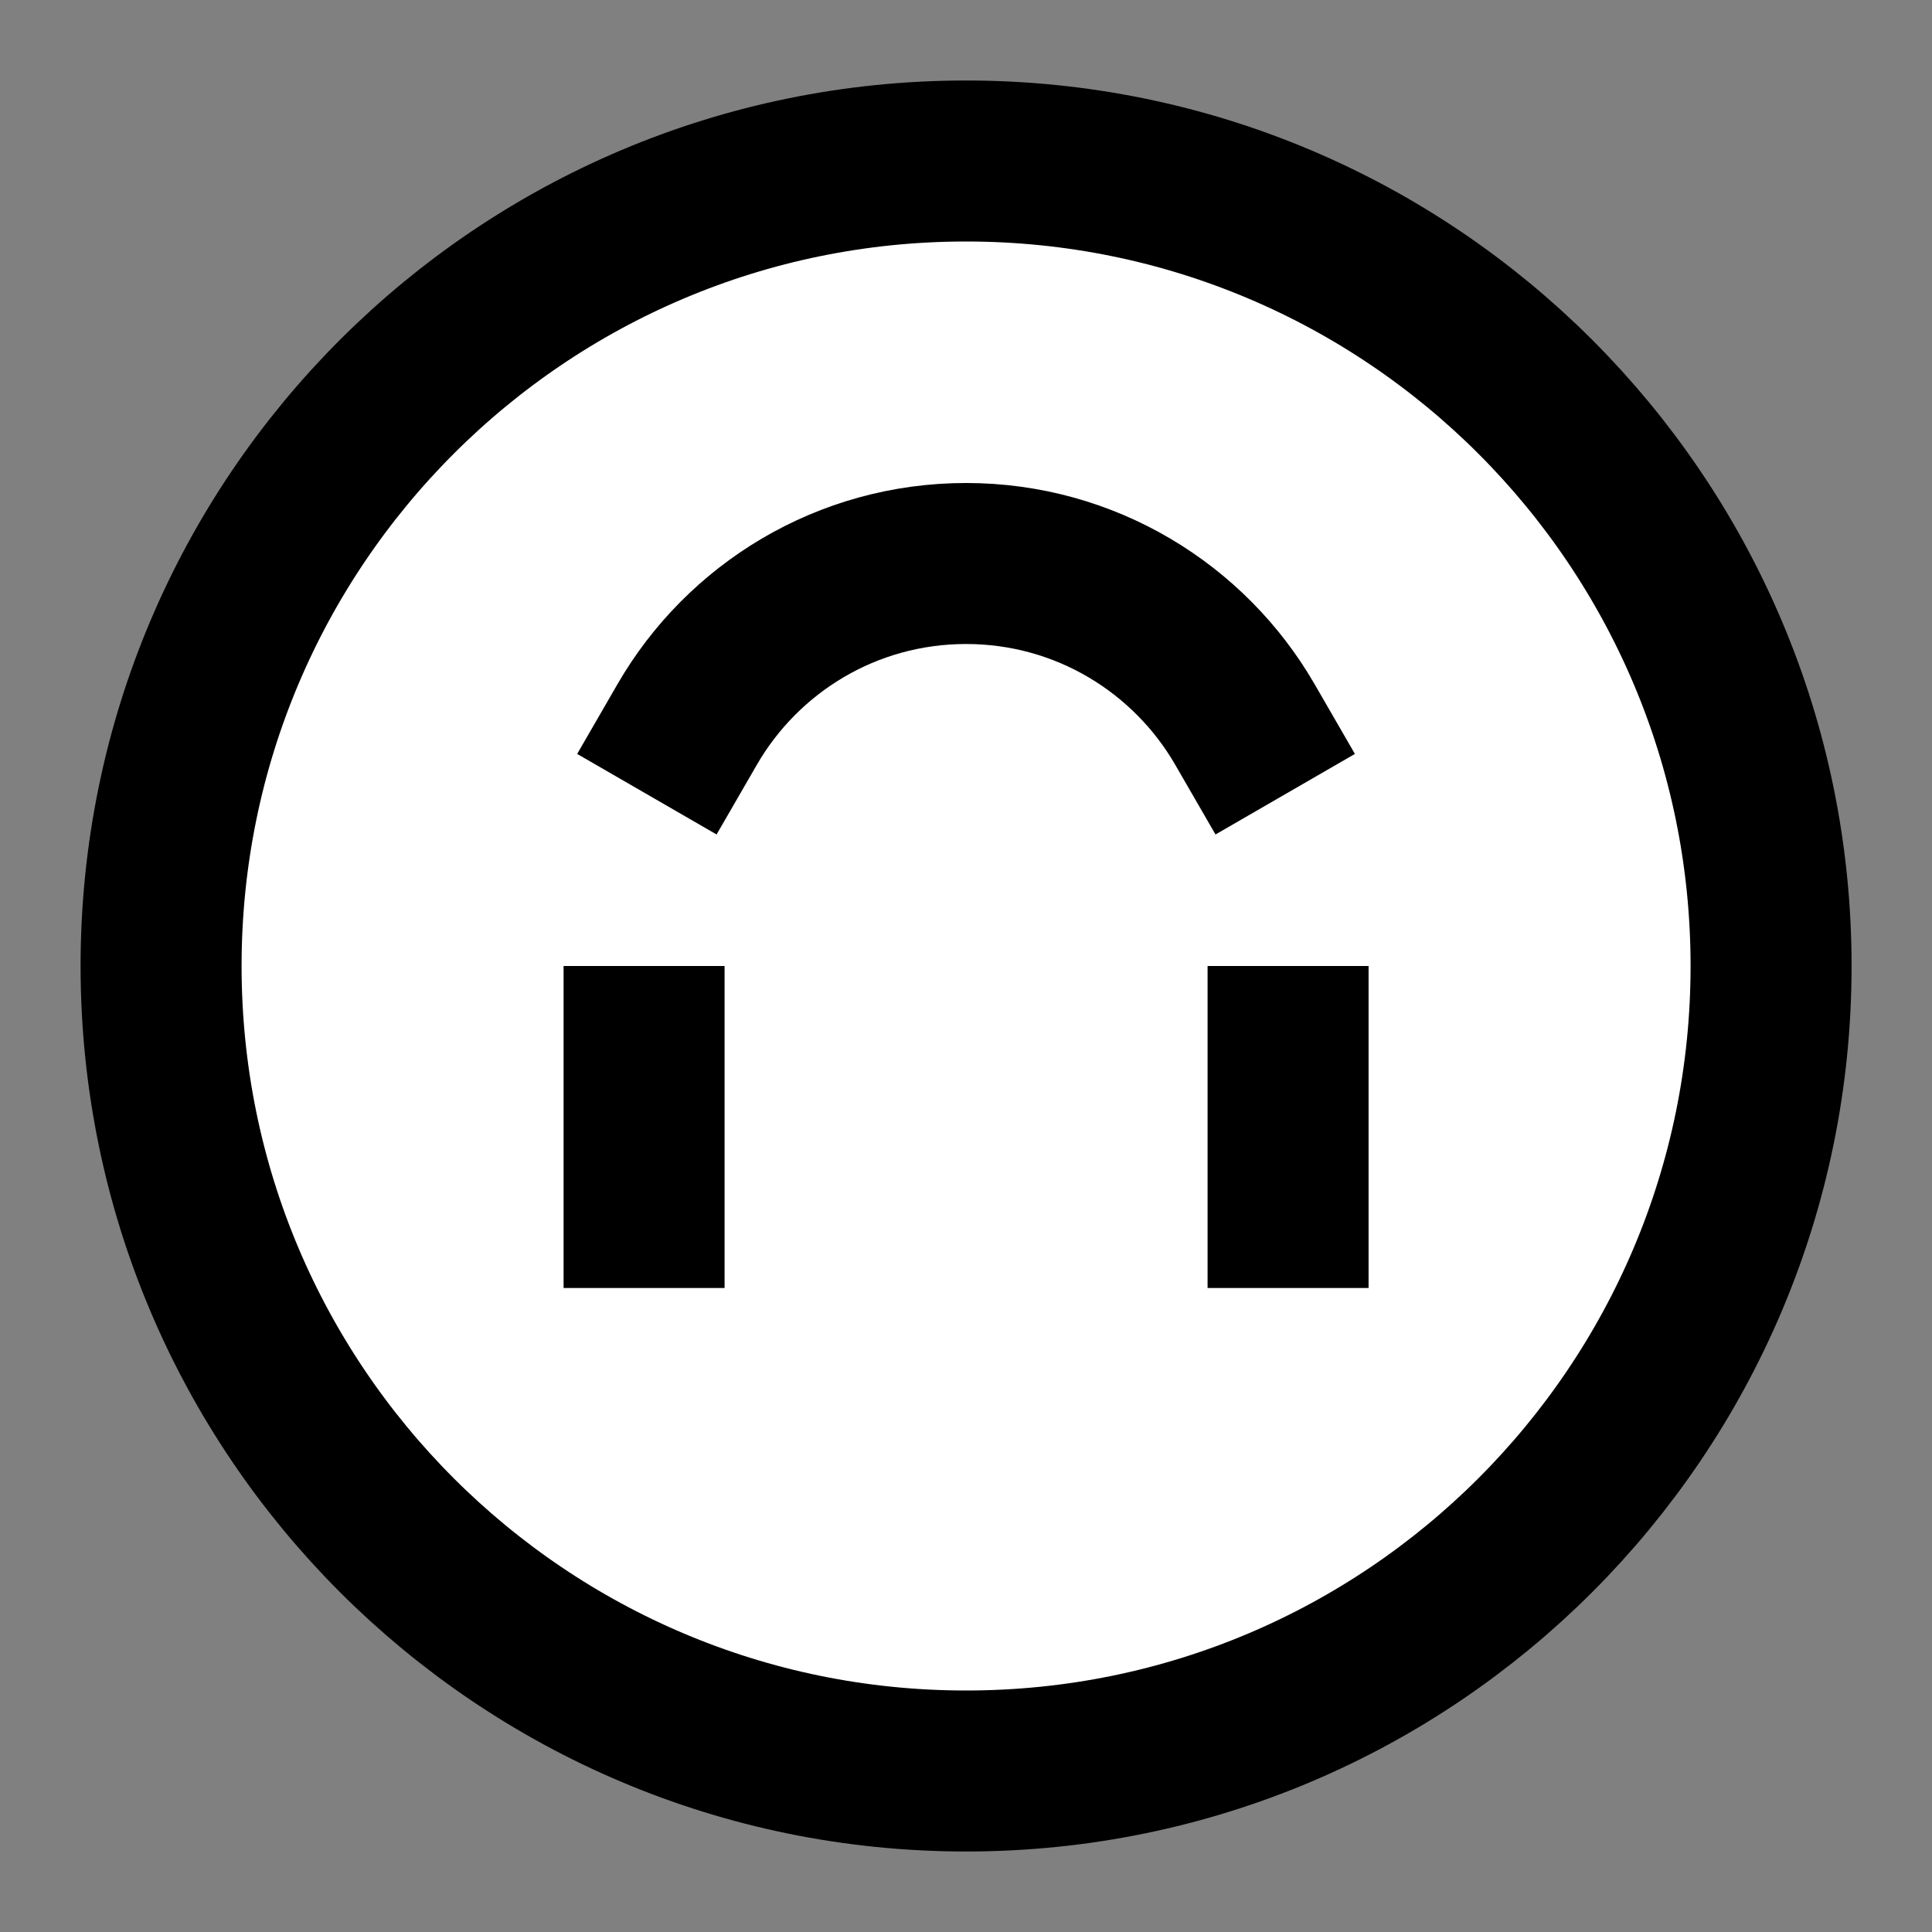 <svg width="24" height="24" viewBox="0 0 24 24" fill="none" xmlns="http://www.w3.org/2000/svg">
<rect x="0" y="0" width="24" height="24" fill="#808080" stroke="none"/>
<g id="flip-smiling-face">
<path id="fill1" d="M22 12C22 17.523 17.523 22 12 22C6.477 22 2 17.523 2 12C2 6.477 6.477 2 12 2C17.523 2 22 6.477 22 12Z" fill="white"/>
<path id="stroke1" d="M2.001 12C2.001 6.477 6.478 2 12.001 2C17.524 2 22.001 6.477 22.001 12C22.001 17.523 17.524 22 12.001 22C6.478 22 2.001 17.523 2.001 12Z" stroke="black" stroke-width="2" stroke-linecap="square"/>
<path id="stroke2" d="M16.001 13V15M8.001 13V15M8.536 9C9.227 7.804 10.52 7 12.001 7C13.481 7 14.774 7.804 15.465 9" stroke="black" stroke-width="2" stroke-linecap="square"/>
</g>
</svg>
